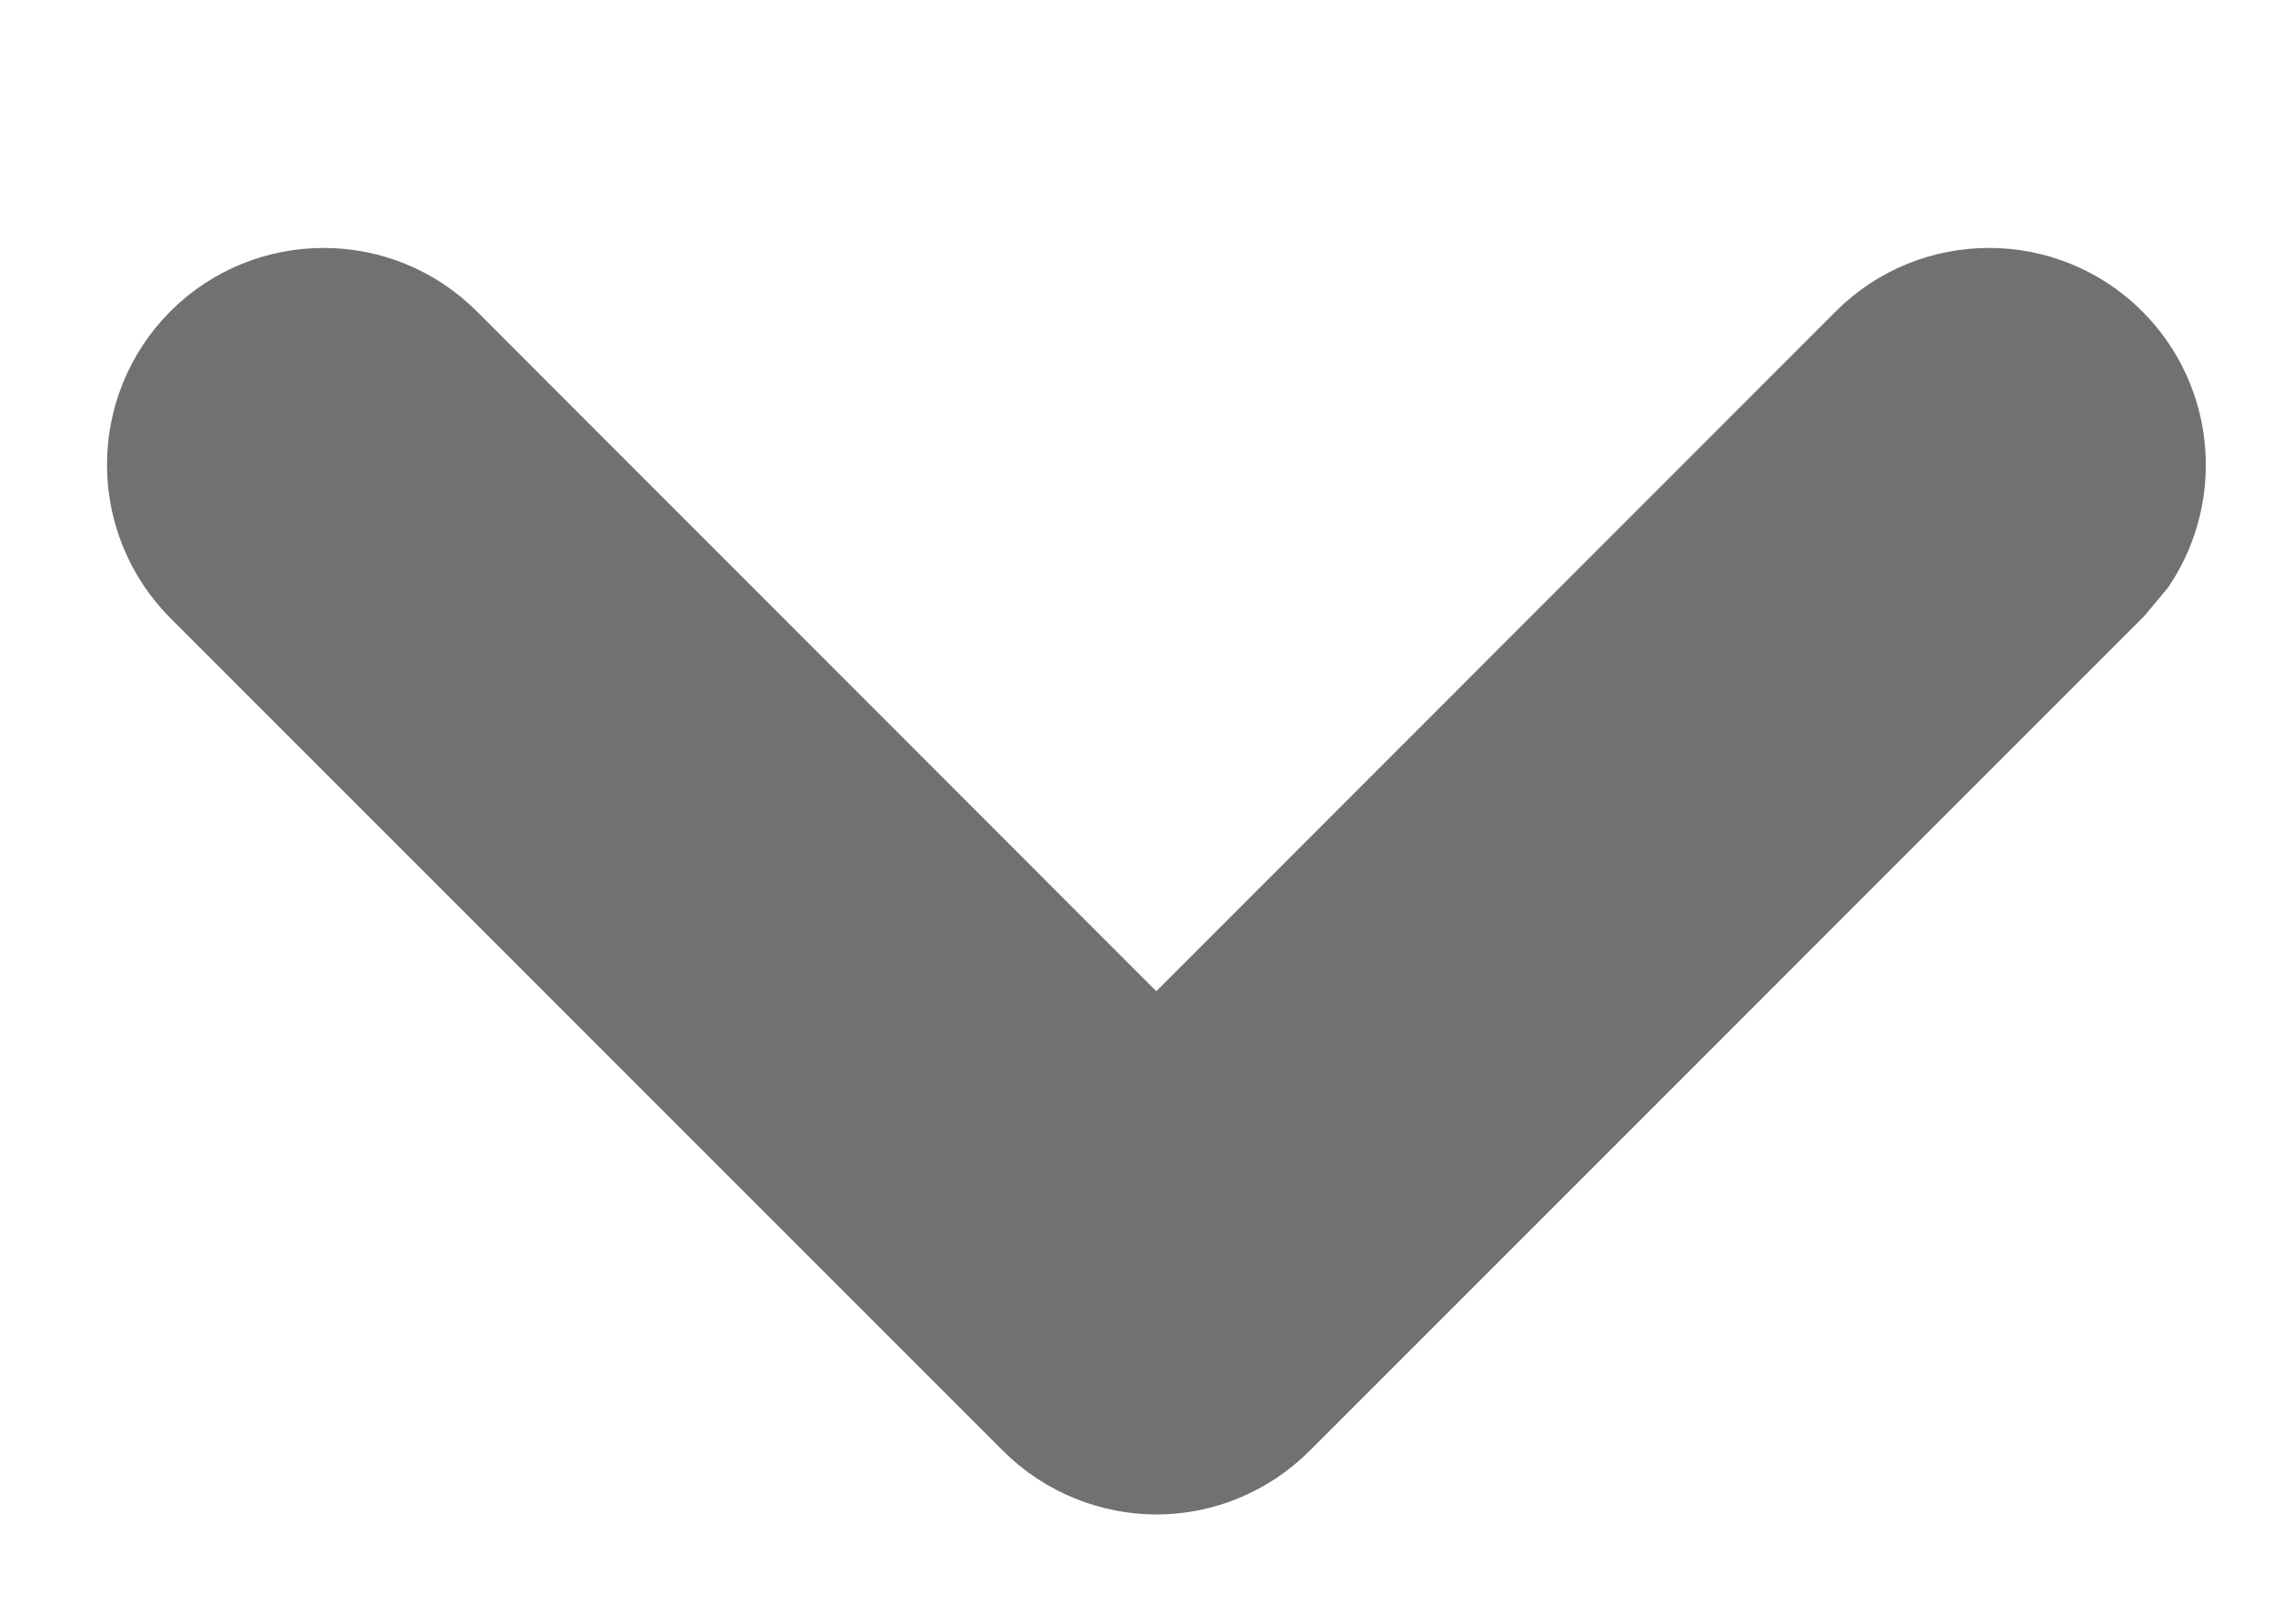 <svg width="7" height="5" viewBox="0 0 7 5" fill="none" xmlns="http://www.w3.org/2000/svg">
<path d="M5.799 1.104C5.979 0.924 6.272 0.924 6.452 1.104C6.61 1.262 6.63 1.506 6.512 1.686L6.452 1.758L3.888 4.322C3.798 4.412 3.679 4.458 3.562 4.458C3.444 4.458 3.324 4.412 3.234 4.322L0.67 1.758C0.49 1.577 0.49 1.285 0.67 1.104C0.85 0.924 1.143 0.924 1.323 1.104L3.561 3.343L5.799 1.104Z" fill="#717171" stroke="#717171" stroke-width="0.411"/>
</svg>
